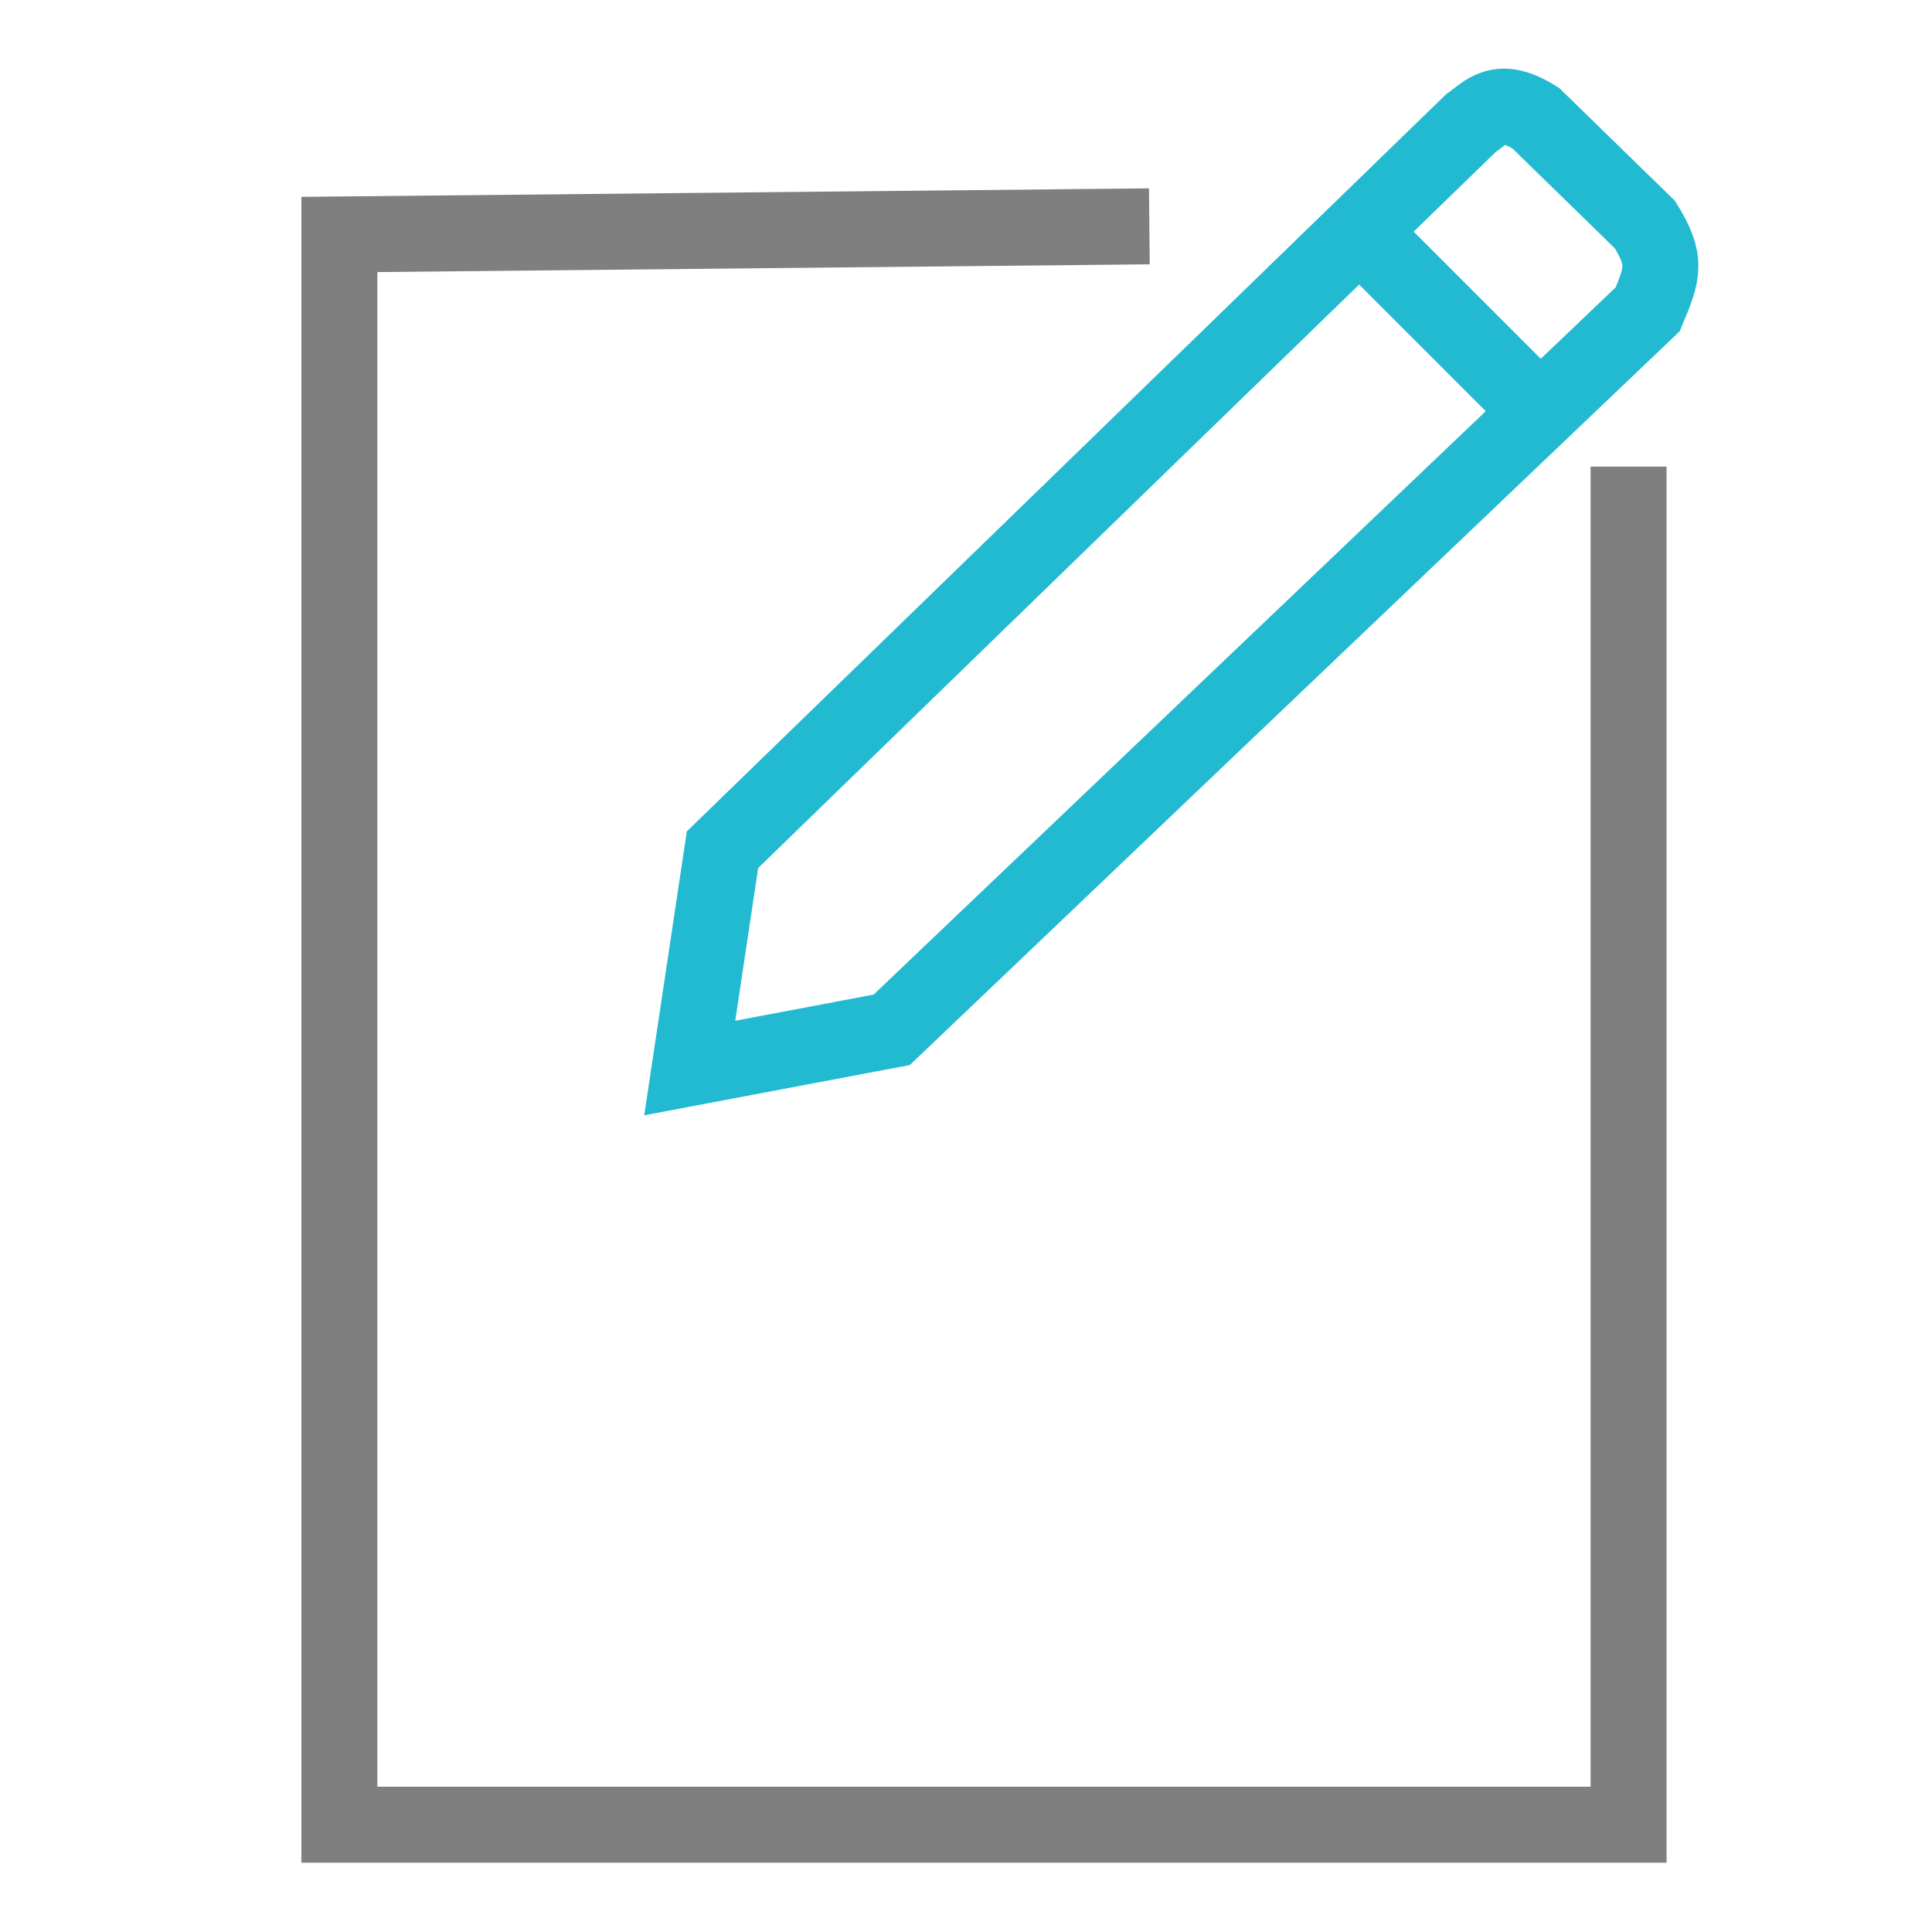 <?xml version="1.0" encoding="UTF-8" standalone="no"?>
<!-- Created with Inkscape (http://www.inkscape.org/) -->

<svg
   xmlns:dc="http://purl.org/dc/elements/1.1/"
   xmlns:cc="http://creativecommons.org/ns#"
   xmlns:rdf="http://www.w3.org/1999/02/22-rdf-syntax-ns#"
   xmlns:svg="http://www.w3.org/2000/svg"
   xmlns="http://www.w3.org/2000/svg"
   xmlns:sodipodi="http://sodipodi.sourceforge.net/DTD/sodipodi-0.dtd"
   xmlns:inkscape="http://www.inkscape.org/namespaces/inkscape"
   width="130mm"
   height="130mm"
   viewBox="0 0 130 130"
   version="1.1"
   id="svg2611"
   inkscape:version="0.92.4 (5da689c313, 2019-01-14)"
   sodipodi:docname="appointment.svg">
  <defs
     id="defs2605" />
  <sodipodi:namedview
     id="base"
     pagecolor="#ffffff"
     bordercolor="#666666"
     borderopacity="1.0"
     inkscape:pageopacity="0.0"
     inkscape:pageshadow="2"
     inkscape:zoom="0.35"
     inkscape:cx="400"
     inkscape:cy="217.14286"
     inkscape:document-units="mm"
     inkscape:current-layer="layer1"
     showgrid="false"
     inkscape:window-width="1366"
     inkscape:window-height="705"
     inkscape:window-x="-8"
     inkscape:window-y="-8"
     inkscape:window-maximized="1" />
  <g
     inkscape:label="Layer 1"
     inkscape:groupmode="layer"
     id="layer1"
     transform="translate(0,-167)">
    <g
       id="g2645"
       transform="translate(0,5.292)">
      <path
         sodipodi:nodetypes="cccccc"
         inkscape:connector-curvature="0"
         id="path3154-8"
         d="m 109.582,195.663 v 88.825 H 22.835 v -107.004 0 l 51.947,-0.52"
         style="fill:none;fill-opacity:1;stroke:#7f7f7f;stroke-width:5.112;stroke-linecap:square;stroke-linejoin:miter;stroke-miterlimit:4;stroke-dasharray:none;stroke-opacity:1;paint-order:markers stroke fill" />
      <path
         sodipodi:nodetypes="ccccccccc"
         inkscape:connector-curvature="0"
         id="path3156-7"
         d="m 48.615,218.882 50.32,-48.851 c 1.079,-0.773 1.922,-1.94 4.408,-0.367 l 7.346,7.162 c 1.494,2.421 1.206,3.241 0.184,5.693 v 0 l -50.871,48.483 -13.59,2.571 z"
         style="fill:none;stroke:#22bad1;stroke-width:5.112;stroke-linecap:butt;stroke-linejoin:miter;stroke-miterlimit:4;stroke-dasharray:none;stroke-opacity:1" />
      <path
         inkscape:connector-curvature="0"
         id="path3158-5"
         d="m 91.956,177.745 11.386,11.386 v 0"
         style="fill:none;stroke:#22bad1;stroke-width:5.112;stroke-linecap:butt;stroke-linejoin:miter;stroke-miterlimit:4;stroke-dasharray:none;stroke-opacity:1" />
    </g>
  </g>
</svg>
